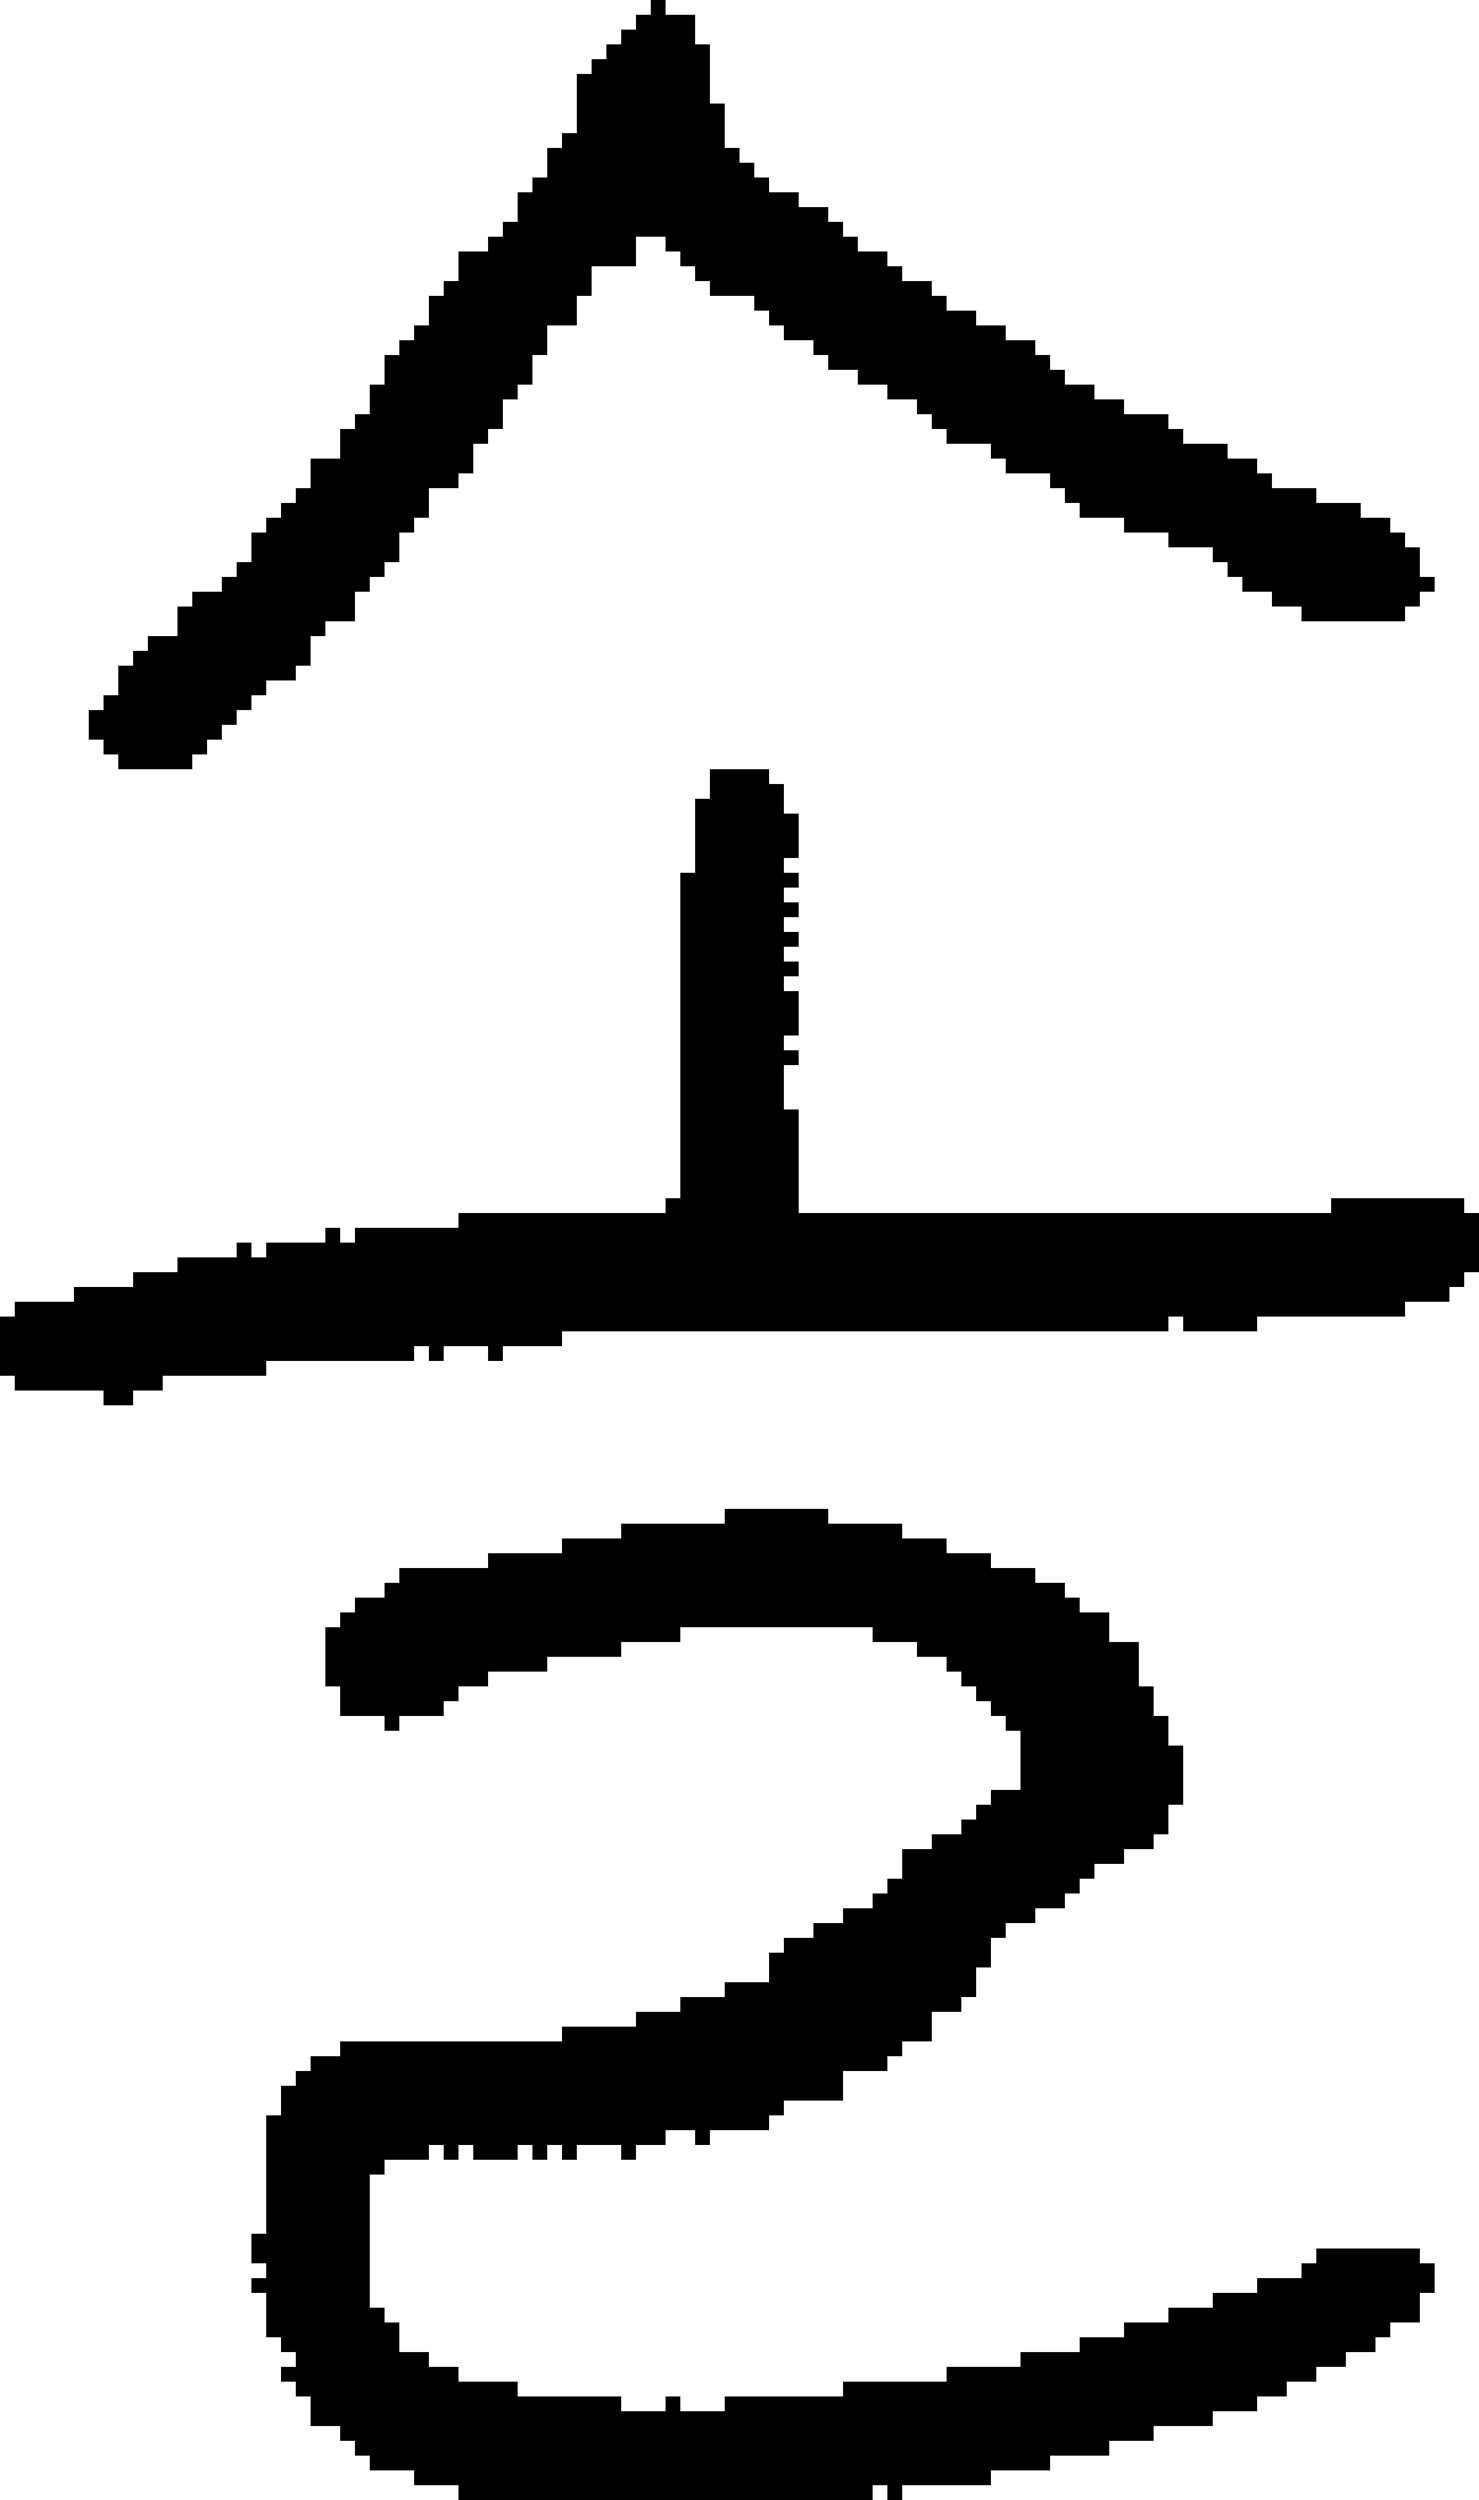 <?xml version="1.0" encoding="UTF-8" standalone="no"?>
<!DOCTYPE svg PUBLIC "-//W3C//DTD SVG 1.1//EN" 
  "http://www.w3.org/Graphics/SVG/1.1/DTD/svg11.dtd">
<svg width="100" height="169"
     xmlns="http://www.w3.org/2000/svg" version="1.1">
 <path d="  M 54,55  L 53,55  L 53,53  L 52,53  L 52,52  L 48,52  L 48,54  L 47,54  L 47,59  L 46,59  L 46,81  L 45,81  L 45,82  L 31,82  L 31,83  L 24,83  L 24,84  L 23,84  L 23,83  L 22,83  L 22,84  L 18,84  L 18,85  L 17,85  L 17,84  L 16,84  L 16,85  L 12,85  L 12,86  L 9,86  L 9,87  L 5,87  L 5,88  L 1,88  L 1,89  L 0,89  L 0,93  L 1,93  L 1,94  L 7,94  L 7,95  L 9,95  L 9,94  L 11,94  L 11,93  L 18,93  L 18,92  L 28,92  L 28,91  L 29,91  L 29,92  L 30,92  L 30,91  L 33,91  L 33,92  L 34,92  L 34,91  L 38,91  L 38,90  L 79,90  L 79,89  L 80,89  L 80,90  L 85,90  L 85,89  L 95,89  L 95,88  L 98,88  L 98,87  L 99,87  L 99,86  L 100,86  L 100,82  L 99,82  L 99,81  L 90,81  L 90,82  L 54,82  L 54,75  L 53,75  L 53,72  L 54,72  L 54,71  L 53,71  L 53,70  L 54,70  L 54,67  L 53,67  L 53,66  L 54,66  L 54,65  L 53,65  L 53,64  L 54,64  L 54,63  L 53,63  L 53,62  L 54,62  L 54,61  L 53,61  L 53,60  L 54,60  L 54,59  L 53,59  L 53,58  L 54,58  Z  " style="fill:rgb(0, 0, 0); fill-opacity:1.000; stroke:none;" />
 <path d="  M 68,31  L 68,32  L 71,32  L 71,33  L 72,33  L 72,34  L 73,34  L 73,35  L 76,35  L 76,36  L 79,36  L 79,37  L 82,37  L 82,38  L 83,38  L 83,39  L 84,39  L 84,40  L 86,40  L 86,41  L 88,41  L 88,42  L 95,42  L 95,41  L 96,41  L 96,40  L 97,40  L 97,39  L 96,39  L 96,37  L 95,37  L 95,36  L 94,36  L 94,35  L 92,35  L 92,34  L 89,34  L 89,33  L 86,33  L 86,32  L 85,32  L 85,31  L 83,31  L 83,30  L 80,30  L 80,29  L 79,29  L 79,28  L 76,28  L 76,27  L 74,27  L 74,26  L 72,26  L 72,25  L 71,25  L 71,24  L 70,24  L 70,23  L 68,23  L 68,22  L 66,22  L 66,21  L 64,21  L 64,20  L 63,20  L 63,19  L 61,19  L 61,18  L 60,18  L 60,17  L 58,17  L 58,16  L 57,16  L 57,15  L 56,15  L 56,14  L 54,14  L 54,13  L 52,13  L 52,12  L 51,12  L 51,11  L 50,11  L 50,10  L 49,10  L 49,7  L 48,7  L 48,3  L 47,3  L 47,1  L 45,1  L 45,0  L 44,0  L 44,1  L 43,1  L 43,2  L 42,2  L 42,3  L 41,3  L 41,4  L 40,4  L 40,5  L 39,5  L 39,9  L 38,9  L 38,10  L 37,10  L 37,12  L 36,12  L 36,13  L 35,13  L 35,15  L 34,15  L 34,16  L 33,16  L 33,17  L 31,17  L 31,19  L 30,19  L 30,20  L 29,20  L 29,22  L 28,22  L 28,23  L 27,23  L 27,24  L 26,24  L 26,26  L 25,26  L 25,28  L 24,28  L 24,29  L 23,29  L 23,31  L 21,31  L 21,33  L 20,33  L 20,34  L 19,34  L 19,35  L 18,35  L 18,36  L 17,36  L 17,38  L 16,38  L 16,39  L 15,39  L 15,40  L 13,40  L 13,41  L 12,41  L 12,43  L 10,43  L 10,44  L 9,44  L 9,45  L 8,45  L 8,47  L 7,47  L 7,48  L 6,48  L 6,50  L 7,50  L 7,51  L 8,51  L 8,52  L 13,52  L 13,51  L 14,51  L 14,50  L 15,50  L 15,49  L 16,49  L 16,48  L 17,48  L 17,47  L 18,47  L 18,46  L 20,46  L 20,45  L 21,45  L 21,43  L 22,43  L 22,42  L 24,42  L 24,40  L 25,40  L 25,39  L 26,39  L 26,38  L 27,38  L 27,36  L 28,36  L 28,35  L 29,35  L 29,33  L 31,33  L 31,32  L 32,32  L 32,30  L 33,30  L 33,29  L 34,29  L 34,27  L 35,27  L 35,26  L 36,26  L 36,24  L 37,24  L 37,22  L 39,22  L 39,20  L 40,20  L 40,18  L 43,18  L 43,16  L 45,16  L 45,17  L 46,17  L 46,18  L 47,18  L 47,19  L 48,19  L 48,20  L 51,20  L 51,21  L 52,21  L 52,22  L 53,22  L 53,23  L 55,23  L 55,24  L 56,24  L 56,25  L 58,25  L 58,26  L 60,26  L 60,27  L 62,27  L 62,28  L 63,28  L 63,29  L 64,29  L 64,30  L 67,30  L 67,31  Z  " style="fill:rgb(0, 0, 0); fill-opacity:1.000; stroke:none;" />
 <path d="  M 91,160  L 91,159  L 93,159  L 93,158  L 94,158  L 94,157  L 96,157  L 96,155  L 97,155  L 97,153  L 96,153  L 96,152  L 89,152  L 89,153  L 88,153  L 88,154  L 85,154  L 85,155  L 82,155  L 82,156  L 79,156  L 79,157  L 76,157  L 76,158  L 73,158  L 73,159  L 69,159  L 69,160  L 64,160  L 64,161  L 57,161  L 57,162  L 49,162  L 49,163  L 46,163  L 46,162  L 45,162  L 45,163  L 42,163  L 42,162  L 35,162  L 35,161  L 31,161  L 31,160  L 29,160  L 29,159  L 27,159  L 27,157  L 26,157  L 26,156  L 25,156  L 25,147  L 26,147  L 26,146  L 29,146  L 29,145  L 30,145  L 30,146  L 31,146  L 31,145  L 32,145  L 32,146  L 35,146  L 35,145  L 36,145  L 36,146  L 37,146  L 37,145  L 38,145  L 38,146  L 39,146  L 39,145  L 42,145  L 42,146  L 43,146  L 43,145  L 45,145  L 45,144  L 47,144  L 47,145  L 48,145  L 48,144  L 52,144  L 52,143  L 53,143  L 53,142  L 57,142  L 57,140  L 60,140  L 60,139  L 61,139  L 61,138  L 63,138  L 63,136  L 65,136  L 65,135  L 66,135  L 66,133  L 67,133  L 67,131  L 68,131  L 68,130  L 70,130  L 70,129  L 72,129  L 72,128  L 73,128  L 73,127  L 74,127  L 74,126  L 76,126  L 76,125  L 78,125  L 78,124  L 79,124  L 79,122  L 80,122  L 80,118  L 79,118  L 79,116  L 78,116  L 78,114  L 77,114  L 77,111  L 75,111  L 75,109  L 73,109  L 73,108  L 72,108  L 72,107  L 70,107  L 70,106  L 67,106  L 67,105  L 64,105  L 64,104  L 61,104  L 61,103  L 56,103  L 56,102  L 49,102  L 49,103  L 42,103  L 42,104  L 38,104  L 38,105  L 33,105  L 33,106  L 27,106  L 27,107  L 26,107  L 26,108  L 24,108  L 24,109  L 23,109  L 23,110  L 22,110  L 22,114  L 23,114  L 23,116  L 26,116  L 26,117  L 27,117  L 27,116  L 30,116  L 30,115  L 31,115  L 31,114  L 33,114  L 33,113  L 37,113  L 37,112  L 42,112  L 42,111  L 46,111  L 46,110  L 59,110  L 59,111  L 62,111  L 62,112  L 64,112  L 64,113  L 65,113  L 65,114  L 66,114  L 66,115  L 67,115  L 67,116  L 68,116  L 68,117  L 69,117  L 69,121  L 67,121  L 67,122  L 66,122  L 66,123  L 65,123  L 65,124  L 63,124  L 63,125  L 61,125  L 61,127  L 60,127  L 60,128  L 59,128  L 59,129  L 57,129  L 57,130  L 55,130  L 55,131  L 53,131  L 53,132  L 52,132  L 52,134  L 49,134  L 49,135  L 46,135  L 46,136  L 43,136  L 43,137  L 38,137  L 38,138  L 23,138  L 23,139  L 21,139  L 21,140  L 20,140  L 20,141  L 19,141  L 19,143  L 18,143  L 18,151  L 17,151  L 17,153  L 18,153  L 18,154  L 17,154  L 17,155  L 18,155  L 18,158  L 19,158  L 19,159  L 20,159  L 20,160  L 19,160  L 19,161  L 20,161  L 20,162  L 21,162  L 21,164  L 23,164  L 23,165  L 24,165  L 24,166  L 25,166  L 25,167  L 28,167  L 28,168  L 31,168  L 31,169  L 59,169  L 59,168  L 60,168  L 60,169  L 61,169  L 61,168  L 67,168  L 67,167  L 71,167  L 71,166  L 75,166  L 75,165  L 78,165  L 78,164  L 82,164  L 82,163  L 85,163  L 85,162  L 87,162  L 87,161  L 89,161  L 89,160  Z  " style="fill:rgb(0, 0, 0); fill-opacity:1.000; stroke:none;" />
</svg>
